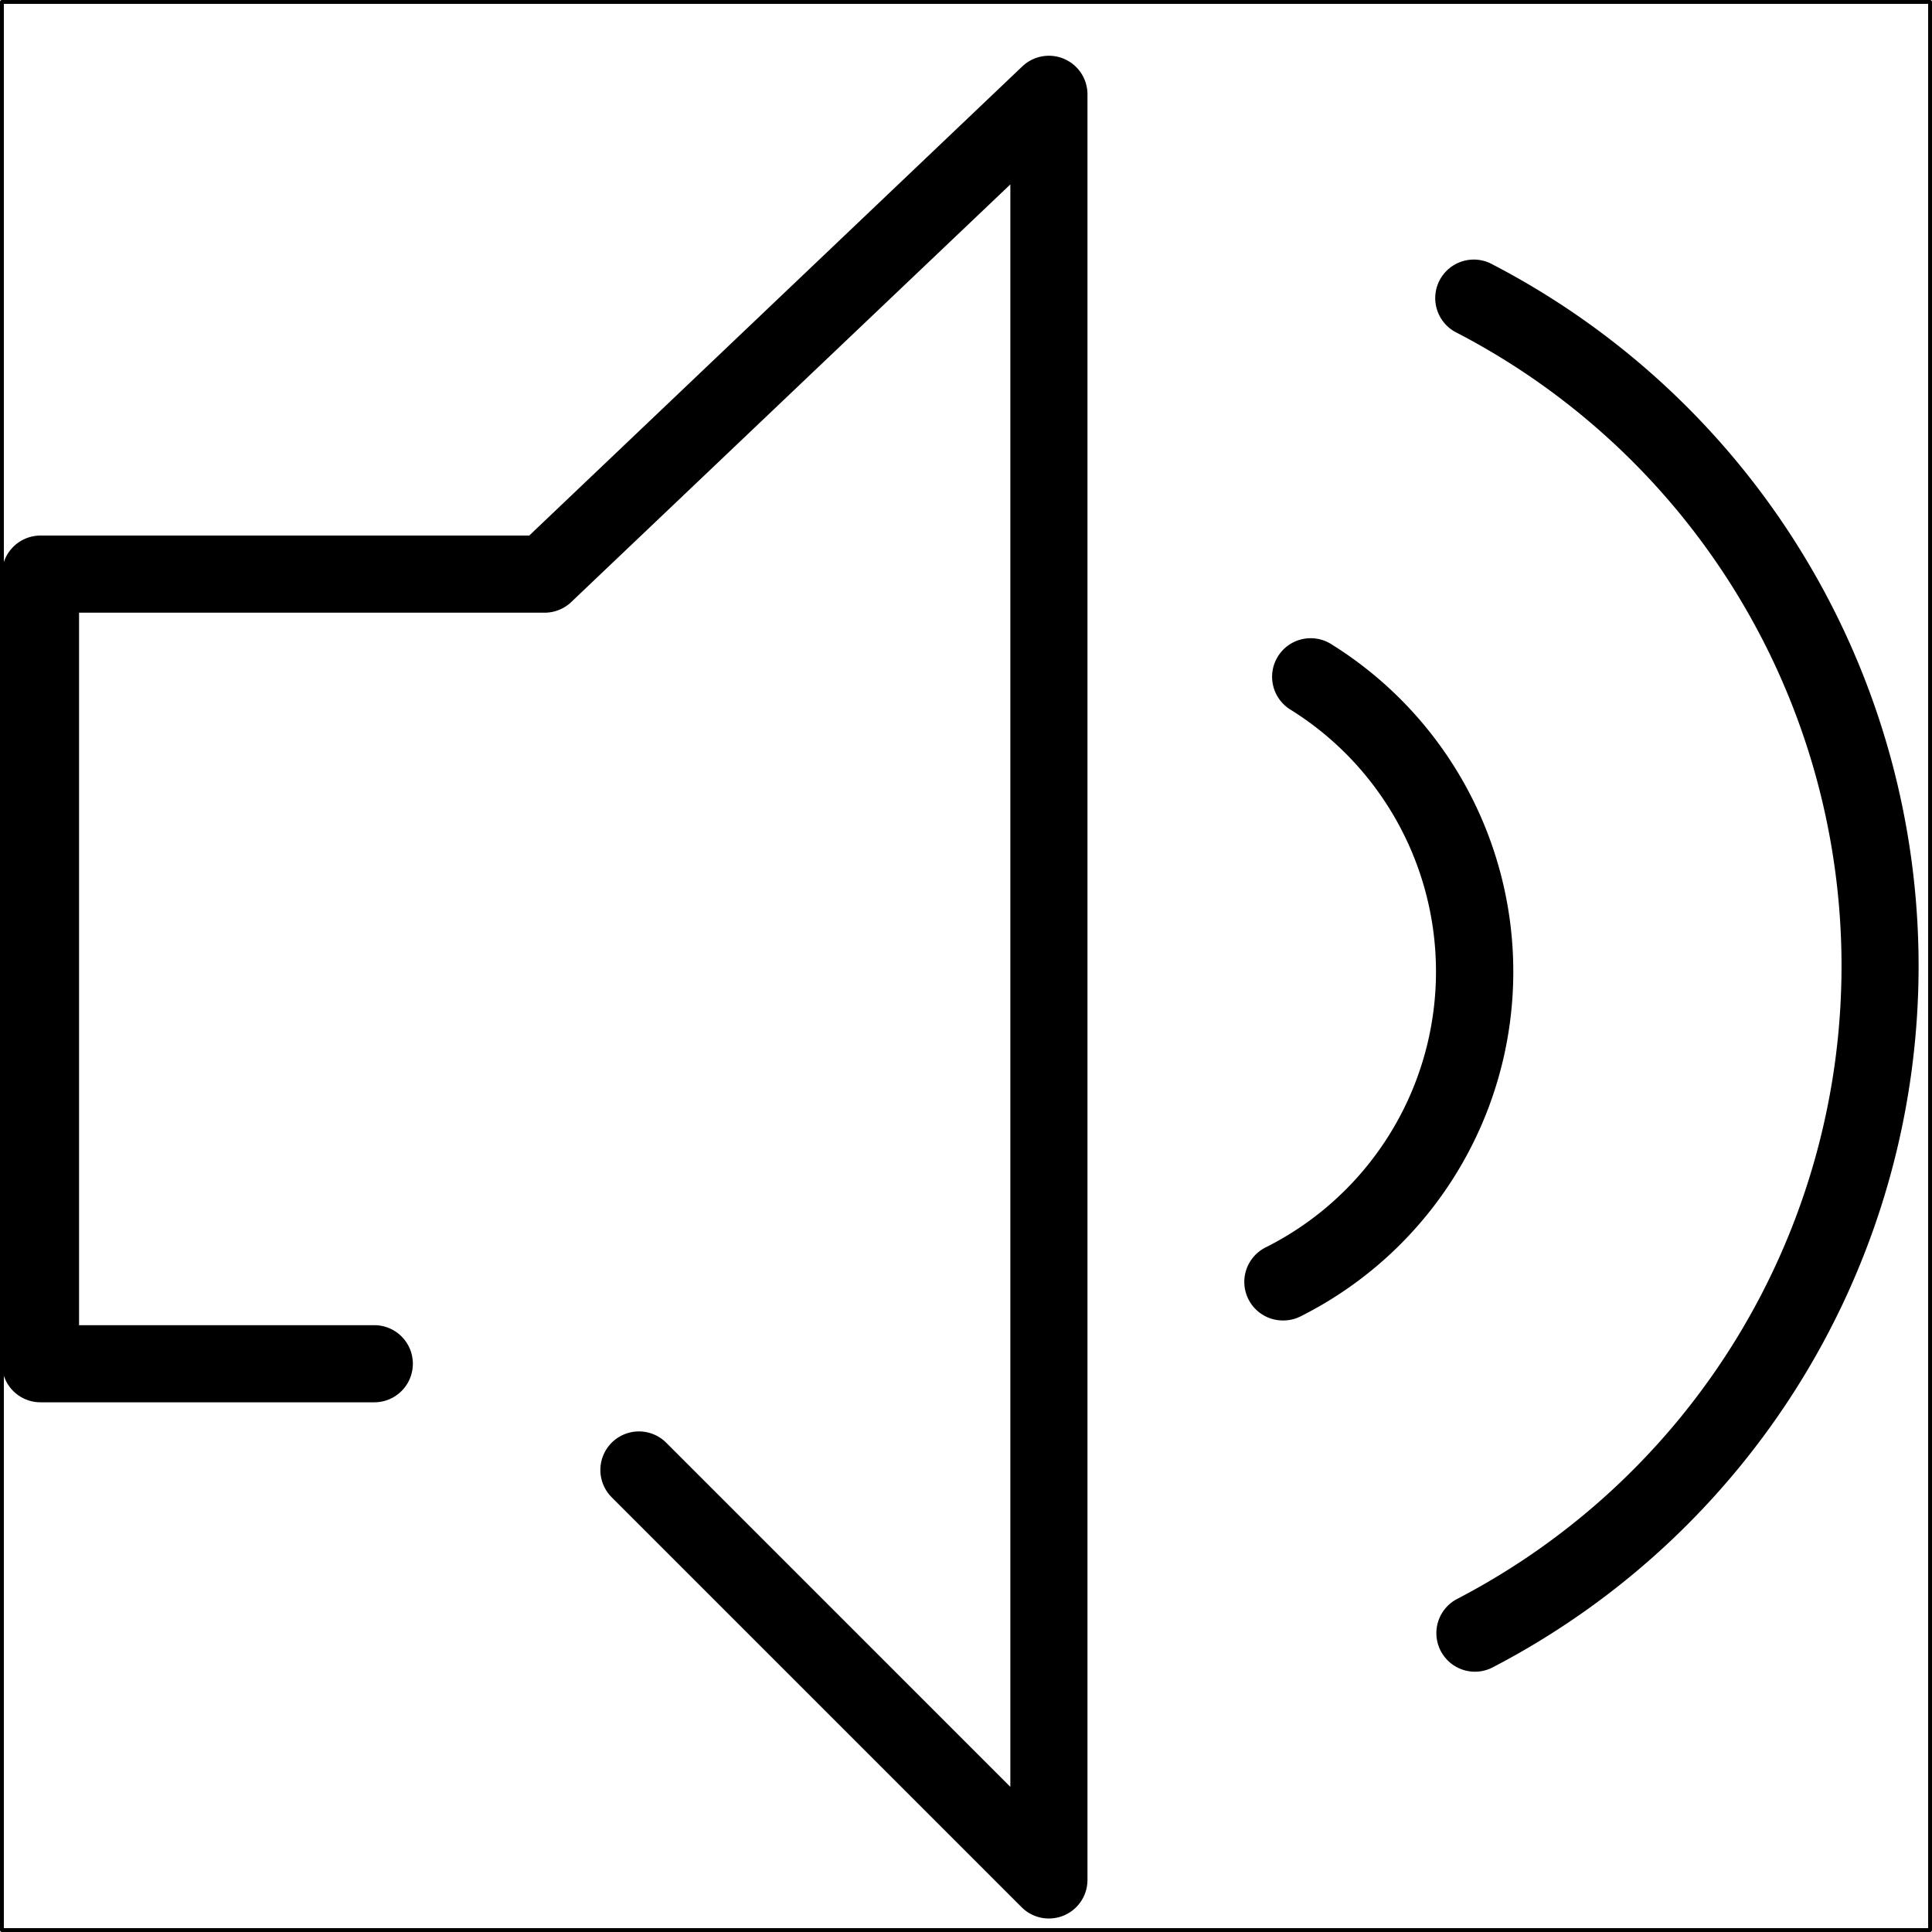 <?xml version="1.0" standalone="no"?><!DOCTYPE svg PUBLIC "-//W3C//DTD SVG 1.1//EN" "http://www.w3.org/Graphics/SVG/1.1/DTD/svg11.dtd"><svg t="1712909341533" class="icon" viewBox="0 0 1024 1024" version="1.1" xmlns="http://www.w3.org/2000/svg" p-id="1331" xmlns:xlink="http://www.w3.org/1999/xlink" width="200" height="200"><path d="M1022.978 1024H1.022a1.022 1.022 0 0 1-1.022-1.022V1.022A1.022 1.022 0 0 1 1.022 0h1021.956a1.022 1.022 0 0 1 1.022 1.022v1021.956a1.022 1.022 0 0 1-1.022 1.022zM2.044 1021.956h1019.912V2.044H2.044z" p-id="1332"></path><path d="M679.989 699.876a20.439 20.439 0 0 1-9.157-38.732 163.513 163.513 0 0 0 13.081-285.064 20.439 20.439 0 1 1 21.543-34.747 204.391 204.391 0 0 1-16.351 356.479 20.316 20.316 0 0 1-9.116 2.064z" p-id="1333"></path><path d="M781.756 886.036a20.439 20.439 0 0 1-9.443-38.569 378.124 378.124 0 0 0 0-671.016 20.439 20.439 0 1 1 18.865-36.239 419.002 419.002 0 0 1 0 743.514 20.235 20.235 0 0 1-9.422 2.31zM555.944 1016.846a20.439 20.439 0 0 1-14.471-5.989l-217.268-217.268a20.439 20.439 0 0 1 28.901-28.921L535.505 947.067V97.74l-232.74 221.356a20.439 20.439 0 0 1-14.103 5.641H41.9v377.633h156.482a20.439 20.439 0 0 1 0 40.878H21.461a20.439 20.439 0 0 1-20.439-20.439V304.298a20.439 20.439 0 0 1 20.439-20.439h259.045L541.78 35.257A20.439 20.439 0 0 1 576.383 50.076v946.331a20.439 20.439 0 0 1-20.439 20.439z" p-id="1334"></path></svg>